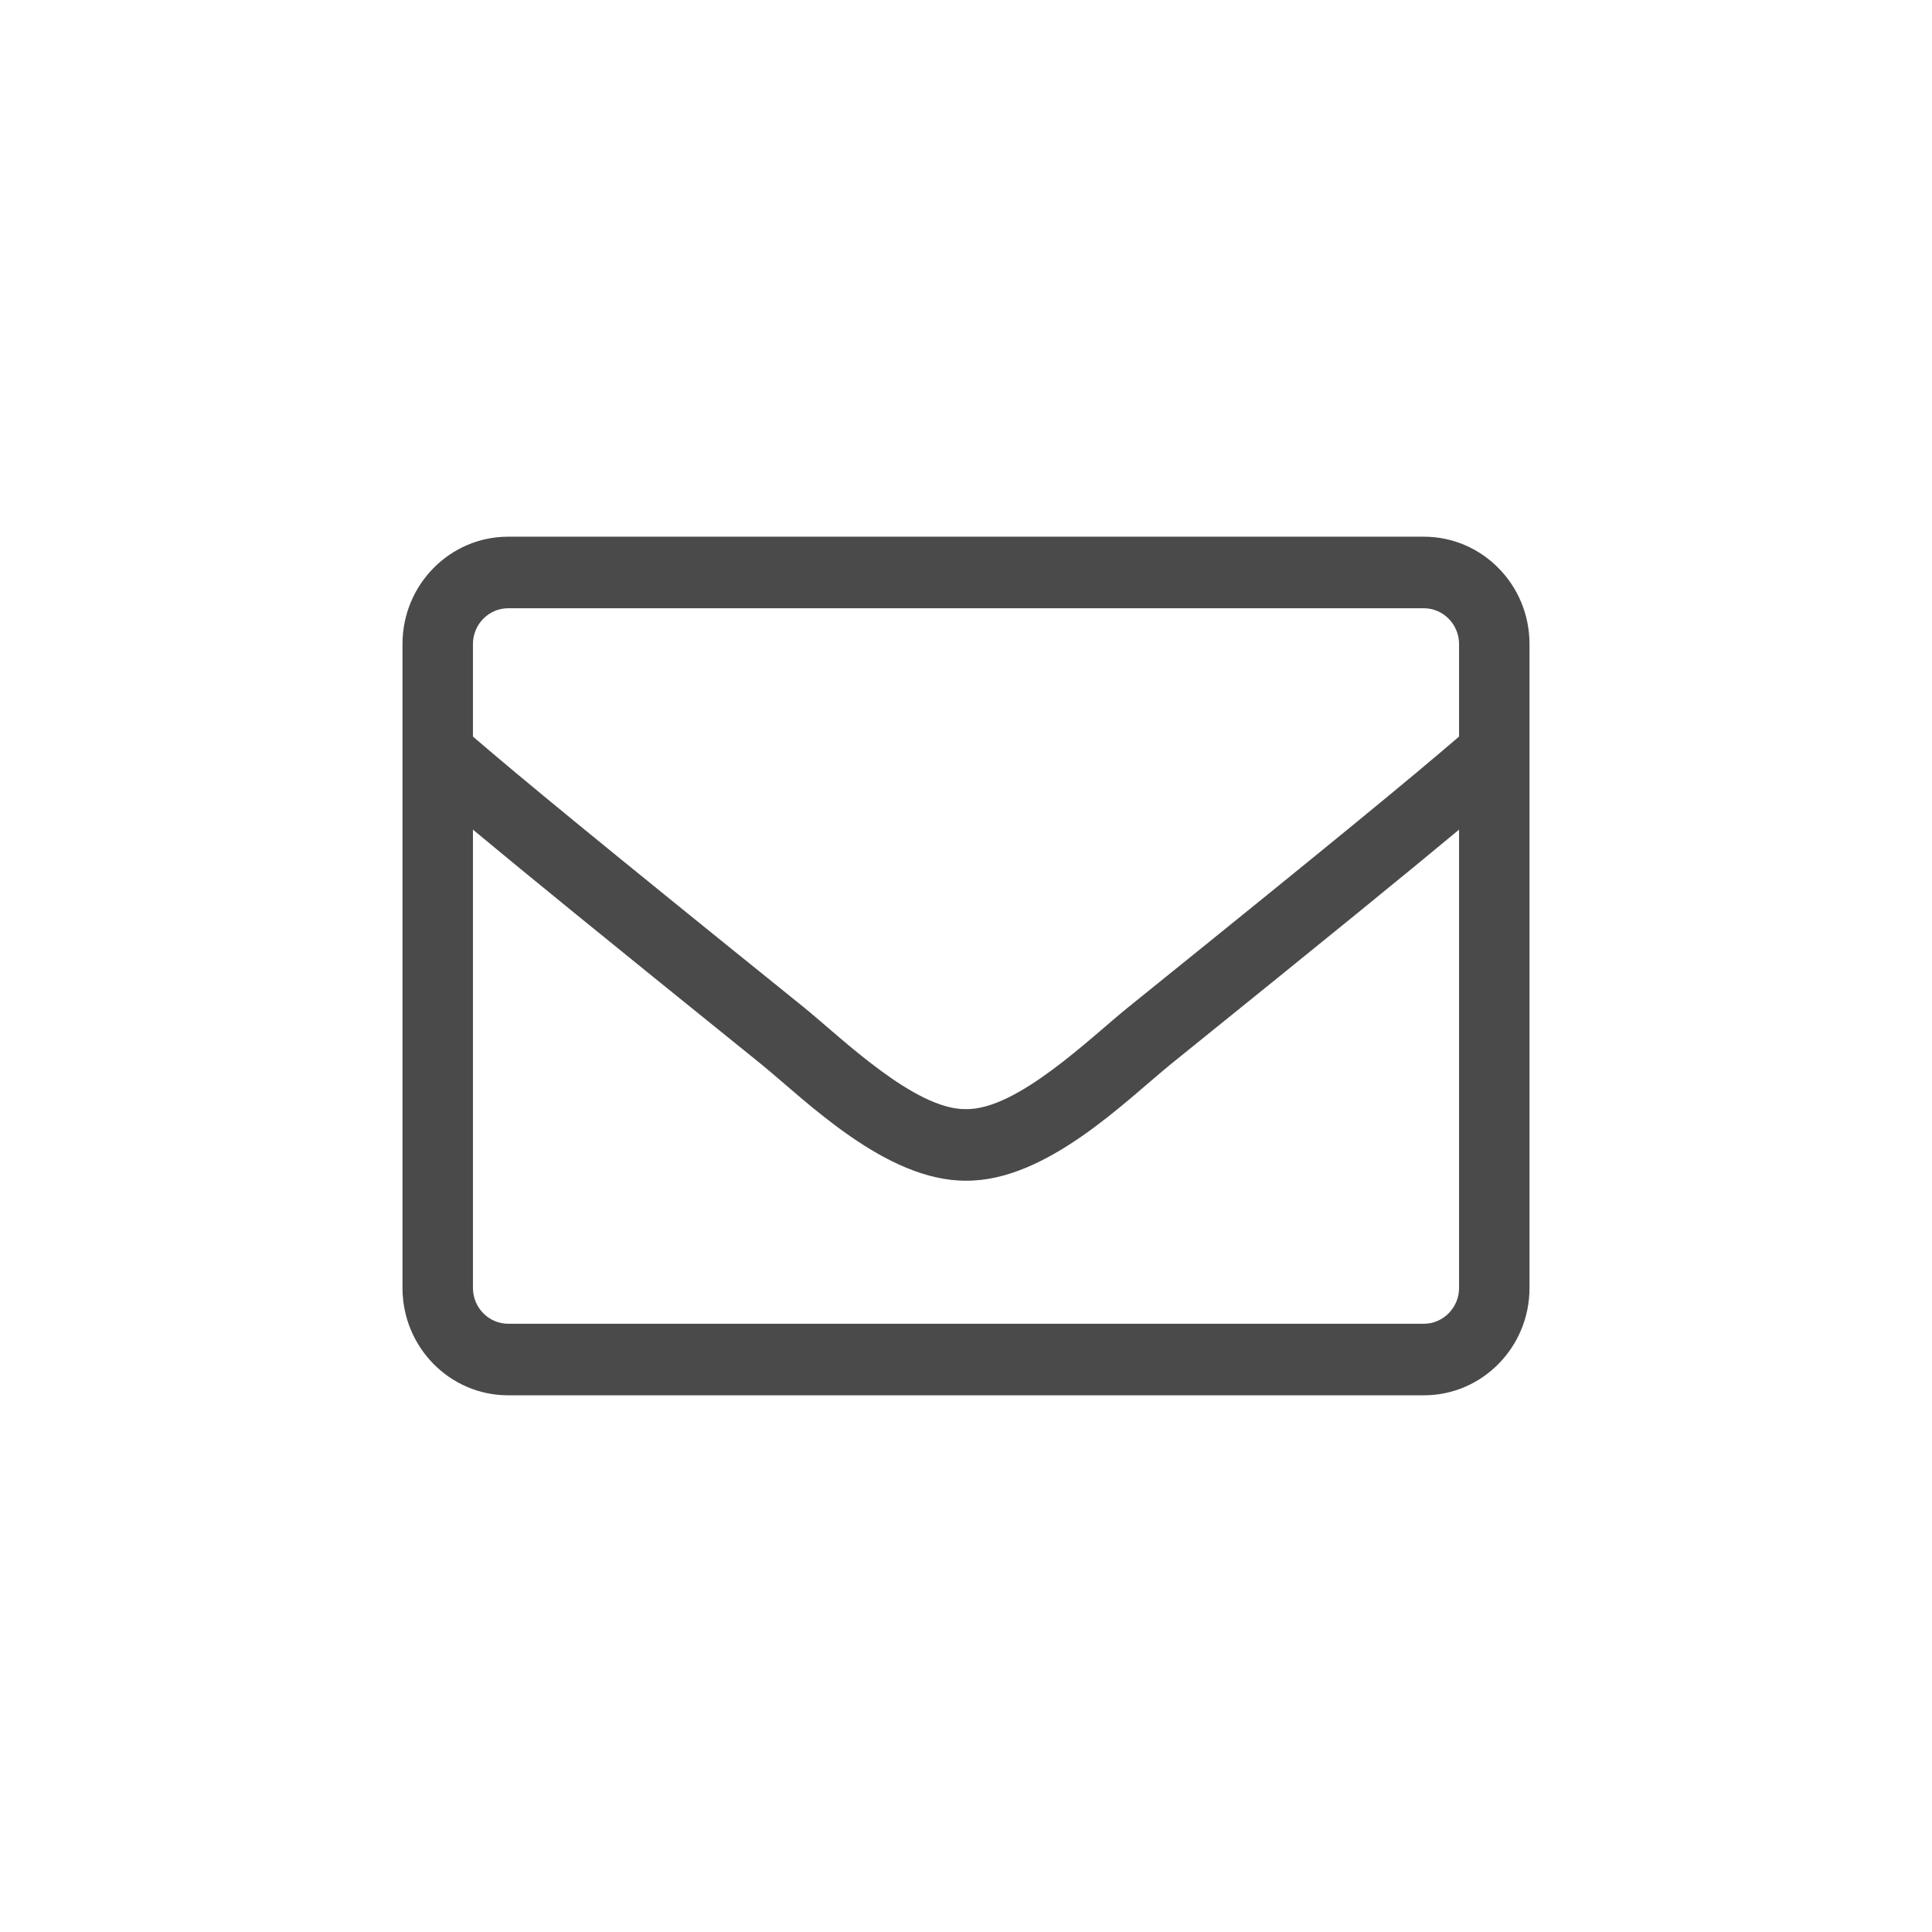<svg width="24" height="24" viewBox="0 0 24 24" fill="none" xmlns="http://www.w3.org/2000/svg">
<path d="M17.688 6.667H6.312C5.588 6.667 5 7.264 5 8V16C5 16.736 5.588 17.333 6.312 17.333H17.688C18.412 17.333 19 16.736 19 16V8C19 7.264 18.412 6.667 17.688 6.667ZM6.312 7.556H17.688C17.928 7.556 18.125 7.756 18.125 8V9.15C17.526 9.664 16.67 10.372 14.007 12.519C13.545 12.892 12.634 13.789 12 13.778C11.366 13.789 10.452 12.892 9.993 12.519C7.33 10.372 6.474 9.664 5.875 9.15V8C5.875 7.756 6.072 7.556 6.312 7.556ZM17.688 16.444H6.312C6.072 16.444 5.875 16.244 5.875 16V10.306C6.498 10.825 7.483 11.628 9.449 13.214C10.009 13.669 10.999 14.672 12 14.667C12.995 14.675 13.977 13.681 14.551 13.214C16.517 11.628 17.502 10.825 18.125 10.306V16C18.125 16.244 17.928 16.444 17.688 16.444Z" fill="#4A4A4A"/>
</svg>
